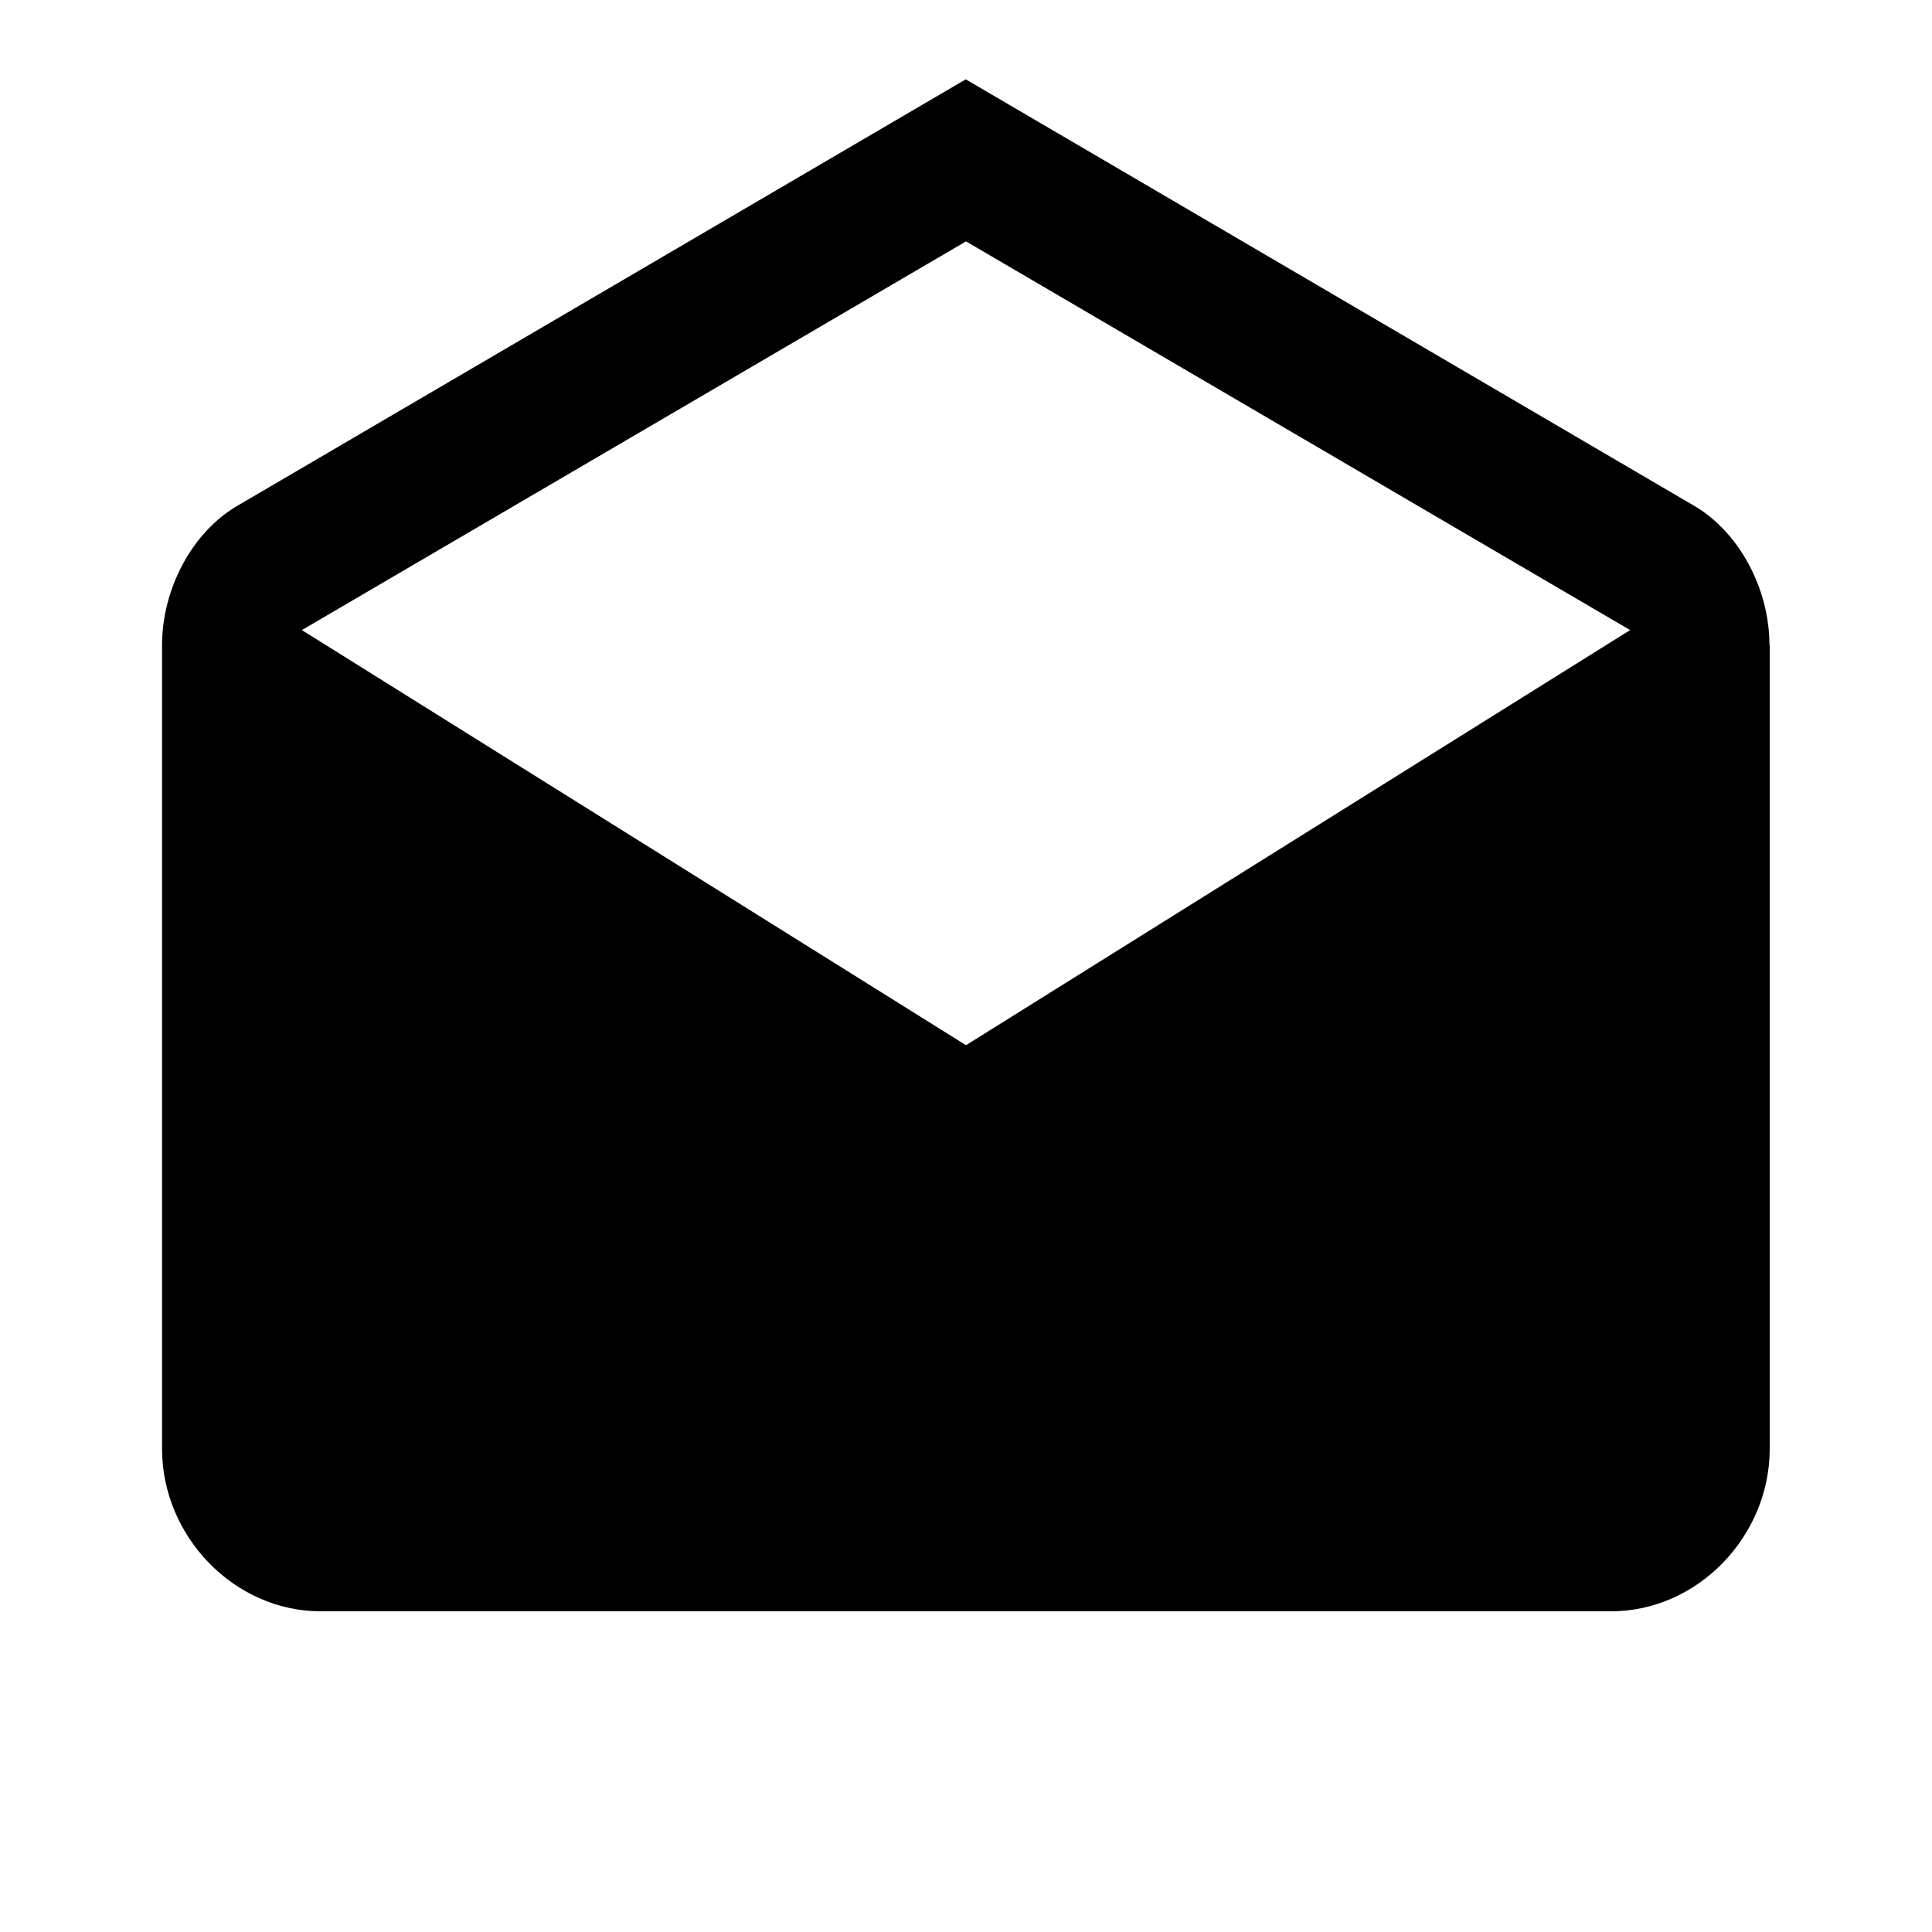 <?xml version="1.0" encoding="utf-8"?>
<!-- Generated by IcoMoon.io -->
<!DOCTYPE svg PUBLIC "-//W3C//DTD SVG 1.1//EN" "http://www.w3.org/Graphics/SVG/1.1/DTD/svg11.dtd">
<svg version="1.1" xmlns="http://www.w3.org/2000/svg" xmlns:xlink="http://www.w3.org/1999/xlink" width="16" height="16" viewBox="0 0 16 16">
<path d="M8 8.656l5.5-3.438-5.5-3.219-5.5 3.219zM14.656 5.344v6.656c0 0.719-0.594 1.344-1.313 1.344h-10.688c-0.719 0-1.313-0.625-1.313-1.344v-6.656c0-0.469 0.25-0.938 0.625-1.156l6.031-3.531 6.031 3.531c0.375 0.219 0.625 0.688 0.625 1.156z"></path>
</svg>
